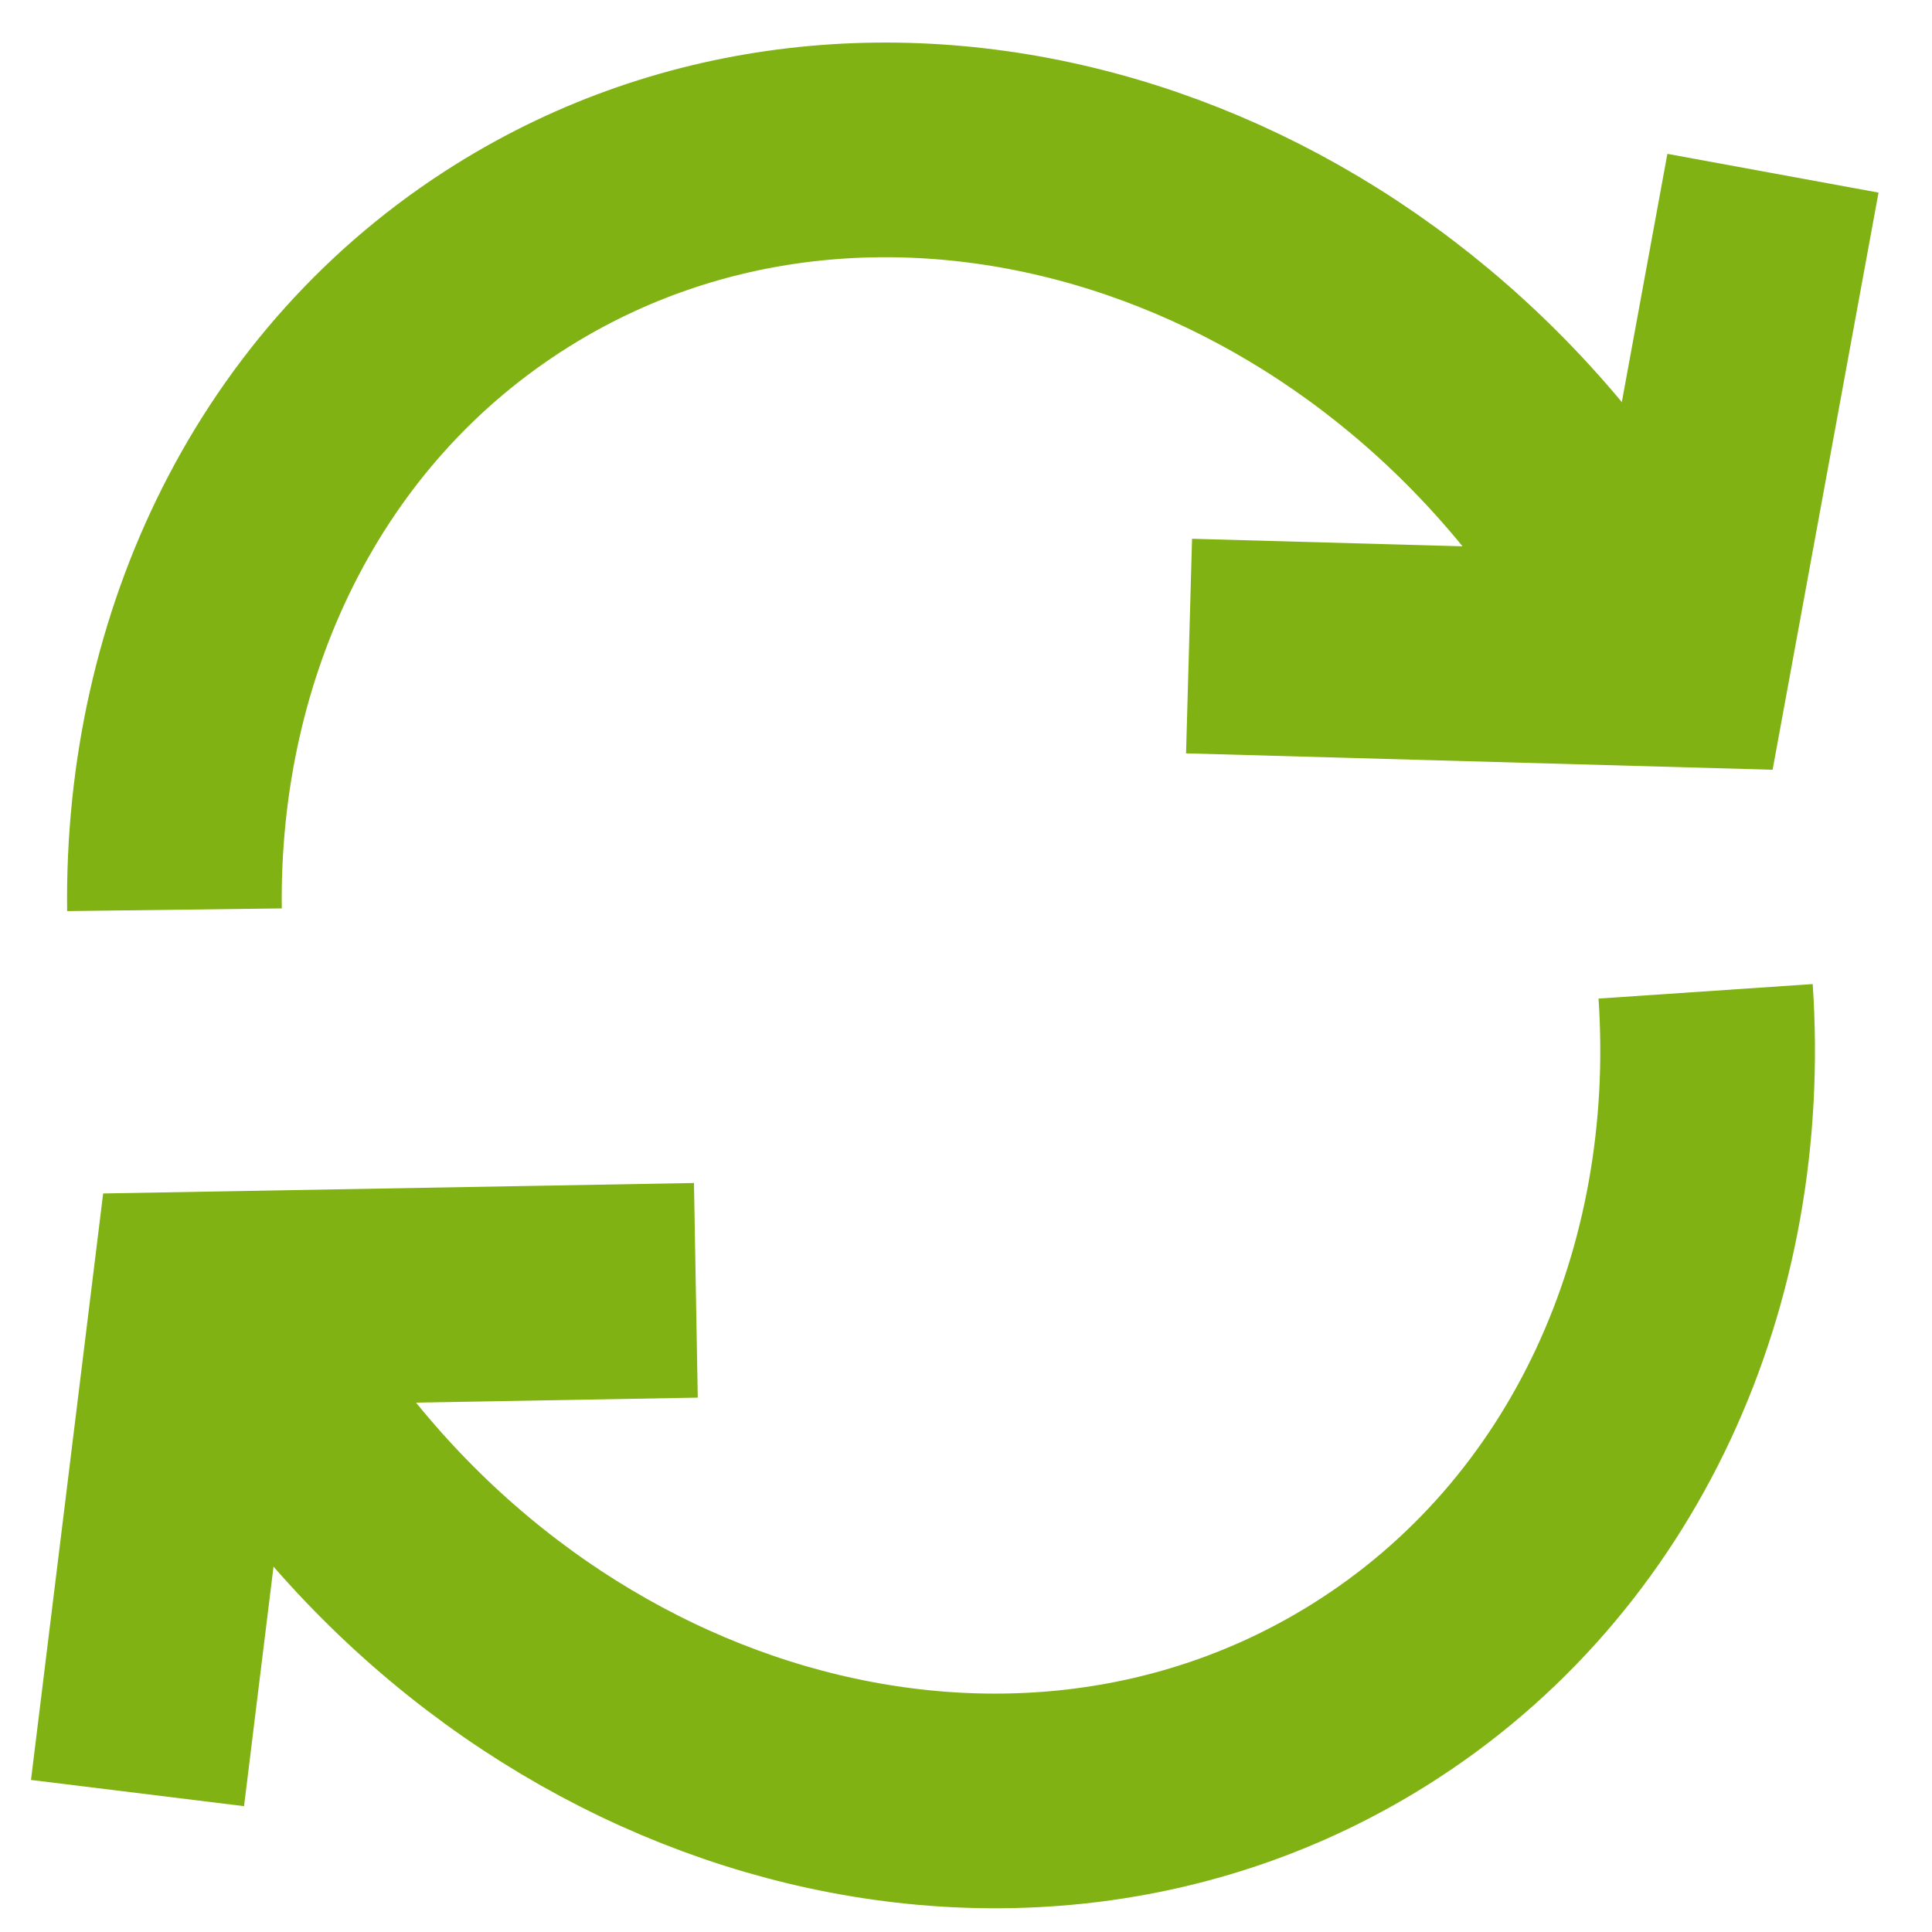 <?xml version="1.0" encoding="UTF-8"?>
<svg width="18px" height="18px" viewBox="0 0 18 18" version="1.1"
    xmlns="http://www.w3.org/2000/svg"
    xmlns:xlink="http://www.w3.org/1999/xlink">
    <!-- Generator: Sketch 52.4 (67378) - http://www.bohemiancoding.com/sketch -->
    <title>Group 34</title>
    <desc>Created with Sketch.</desc>
    <g id="✅--Done" stroke="none" stroke-width="1" fill="none" fill-rule="evenodd">
        <g id="02-01-dashboard" transform="translate(-547, -303)" stroke="#81B214" stroke-width="2">
            <g id="Group-33" transform="translate(518, 288)">
                <g id="Group-32" transform="translate(23, 11)">
                    <g id="Group-34">
                        <g id="Group-31" transform="translate(14.575, 13.33) rotate(-32) translate(-14.575, -13.33) translate(3.075, 4.83)">
                            <path d="M4.474,8.195 C4.474,12.613 7.673,16.195 11.619,16.195 C14.226,16.195 16.506,14.632 17.754,12.297" id="Path"></path>
                            <path d="M19.094,8.592 C19.094,4.173 15.899,0.592 11.959,0.592 C9.507,0.592 7.343,1.98 6.059,4.093" id="Path"></path>
                            <polyline id="Path-9" transform="translate(4.589, 8.785) rotate(-10) translate(-4.589, -8.785) " points="8.089 10.305 4.589 7.264 1.089 10.305"></polyline>
                            <polyline id="Path-9" transform="translate(19.034, 8.081) rotate(-7) translate(-19.034, -8.081) " points="22.534 6.581 19.034 9.581 15.534 6.581"></polyline>
                        </g>
                    </g>
                </g>
            </g>
        </g>
    </g>
</svg>